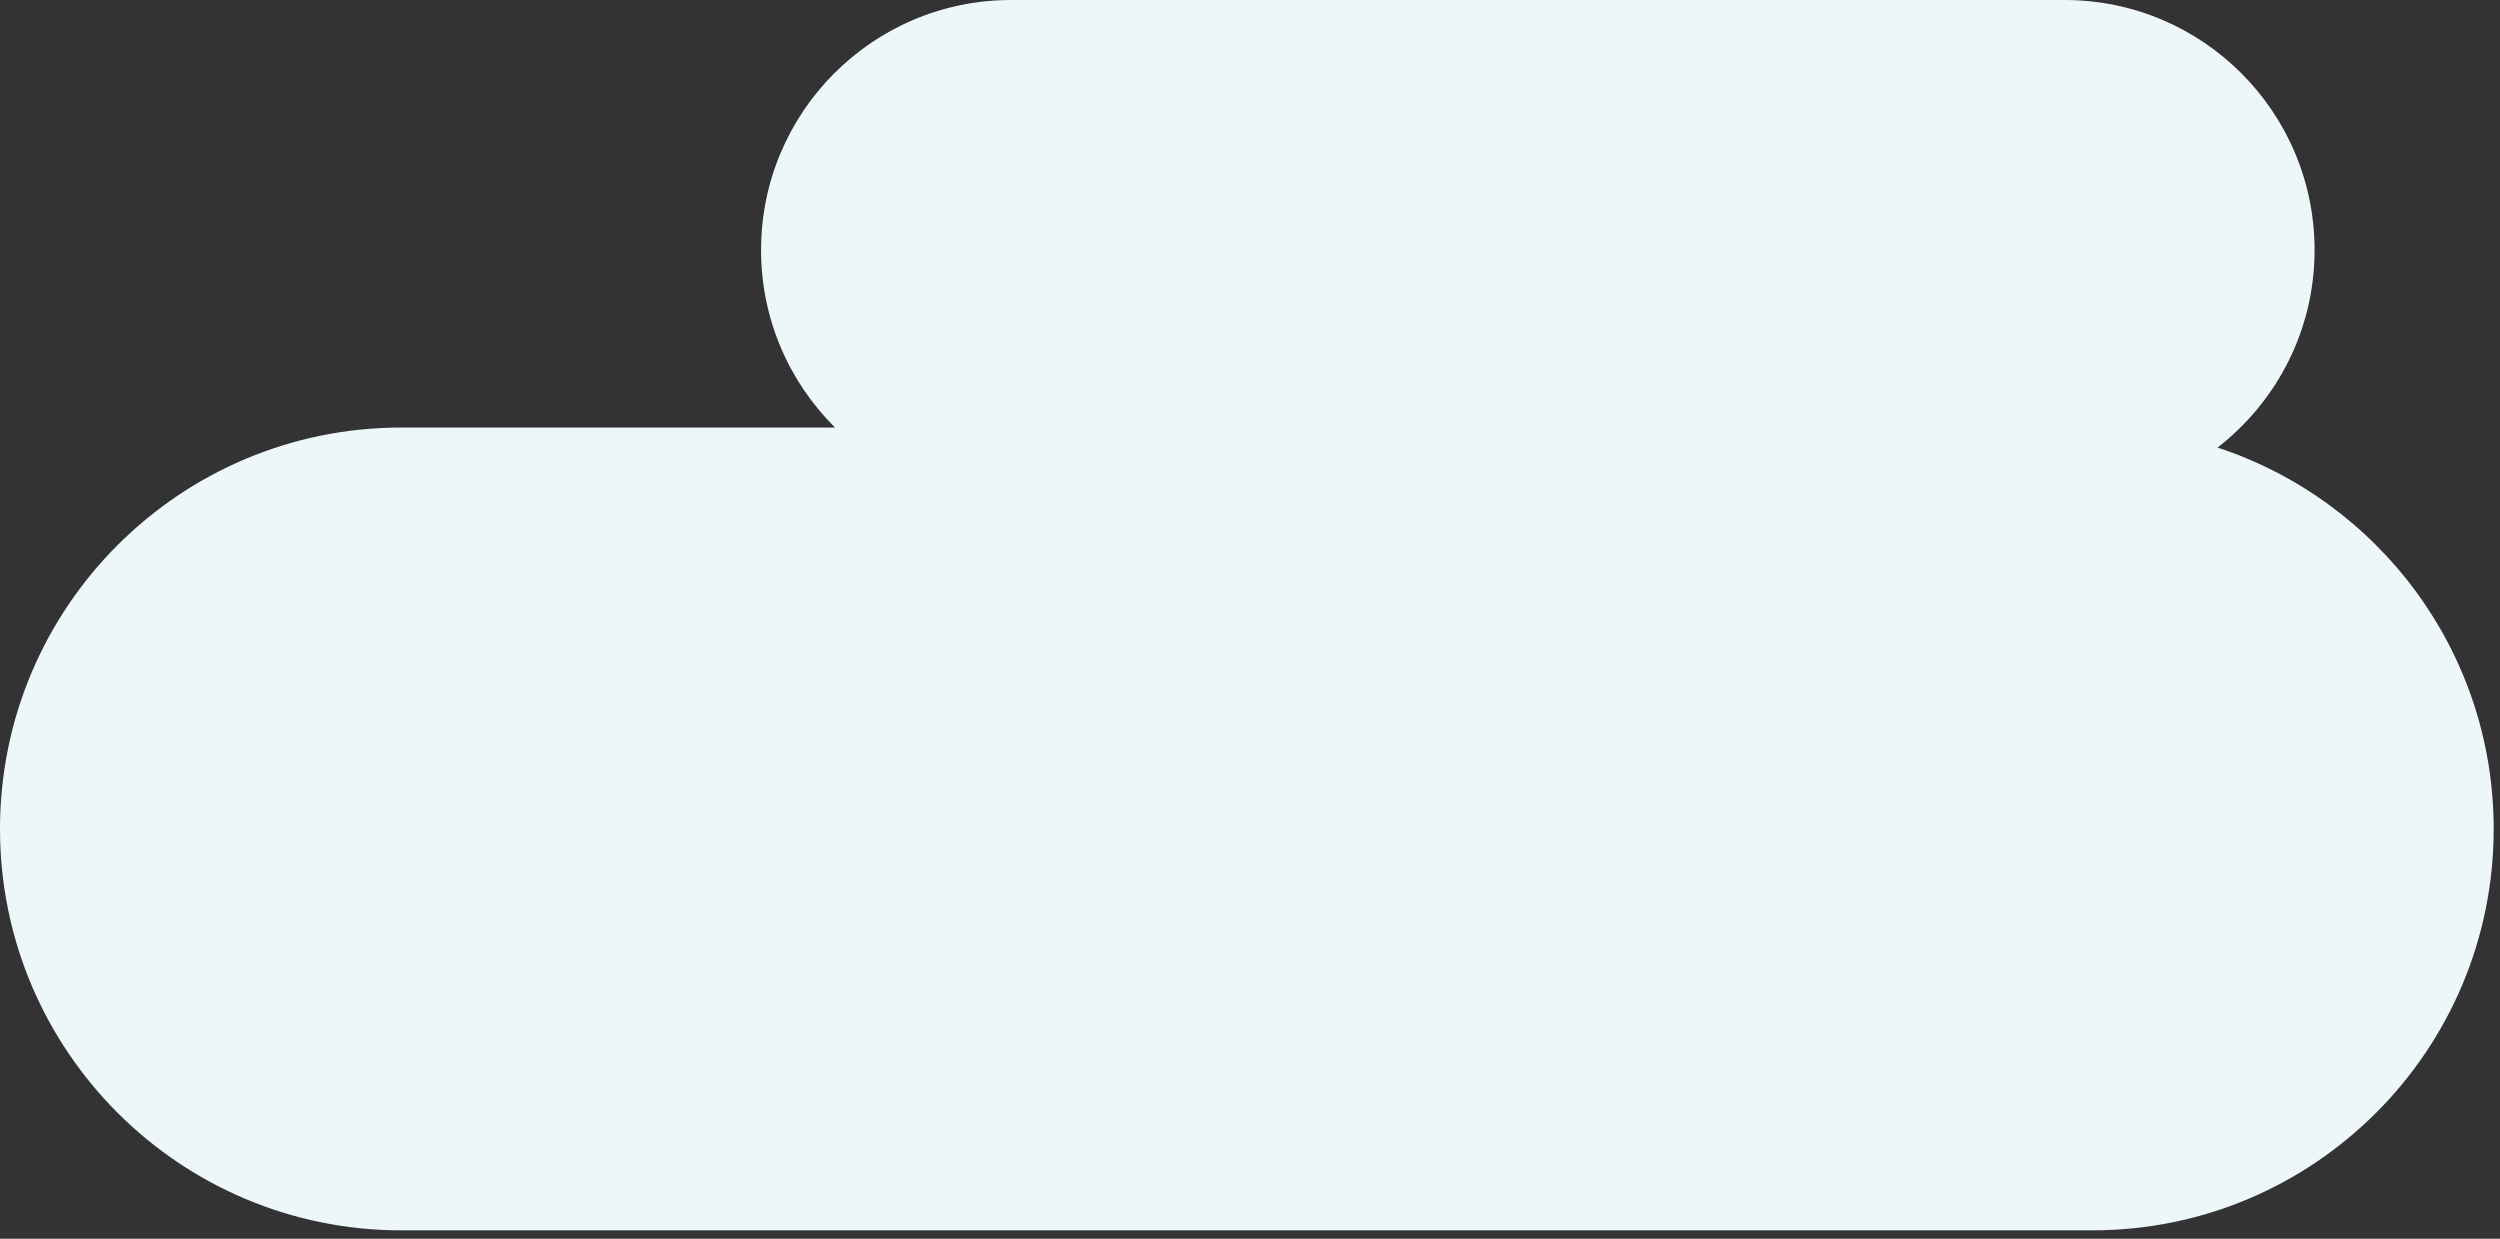 <?xml version="1.0" encoding="UTF-8" standalone="no"?>
<svg width="222px" height="110px" viewBox="0 0 222 110" version="1.1" xmlns="http://www.w3.org/2000/svg" xmlns:xlink="http://www.w3.org/1999/xlink">
    <rect x="0" y="0" width="222" height="110" fill="#333333" stroke="none"/>
    <!-- Generator: Sketch 43.2 (39069) - http://www.bohemiancoding.com/sketch -->
    <title>cloud2</title>
    <desc>Created with Sketch.</desc>
    <defs></defs>
    <g id="Page-1" stroke="none" stroke-width="1" fill="none" fill-rule="evenodd">
        <g id="cloud2" fill-rule="nonzero" fill="#EDF7F9">
            <path d="M196.916,39.744 C202.151,35.682 205.534,29.346 205.534,22.206 C205.534,9.942 195.592,0 183.326,0 L89.791,0 C77.526,0 67.583,9.942 67.583,22.206 C67.583,28.369 70.096,33.942 74.15,37.965 L35.648,37.965 C15.96,37.965 0,53.924 0,73.611 C0,93.297 15.96,109.256 35.648,109.256 L185.794,109.256 C205.481,109.256 221.439,93.297 221.439,73.611 C221.439,57.809 211.154,44.417 196.916,39.744" id="Shape"></path>
        </g>
    </g>
</svg>